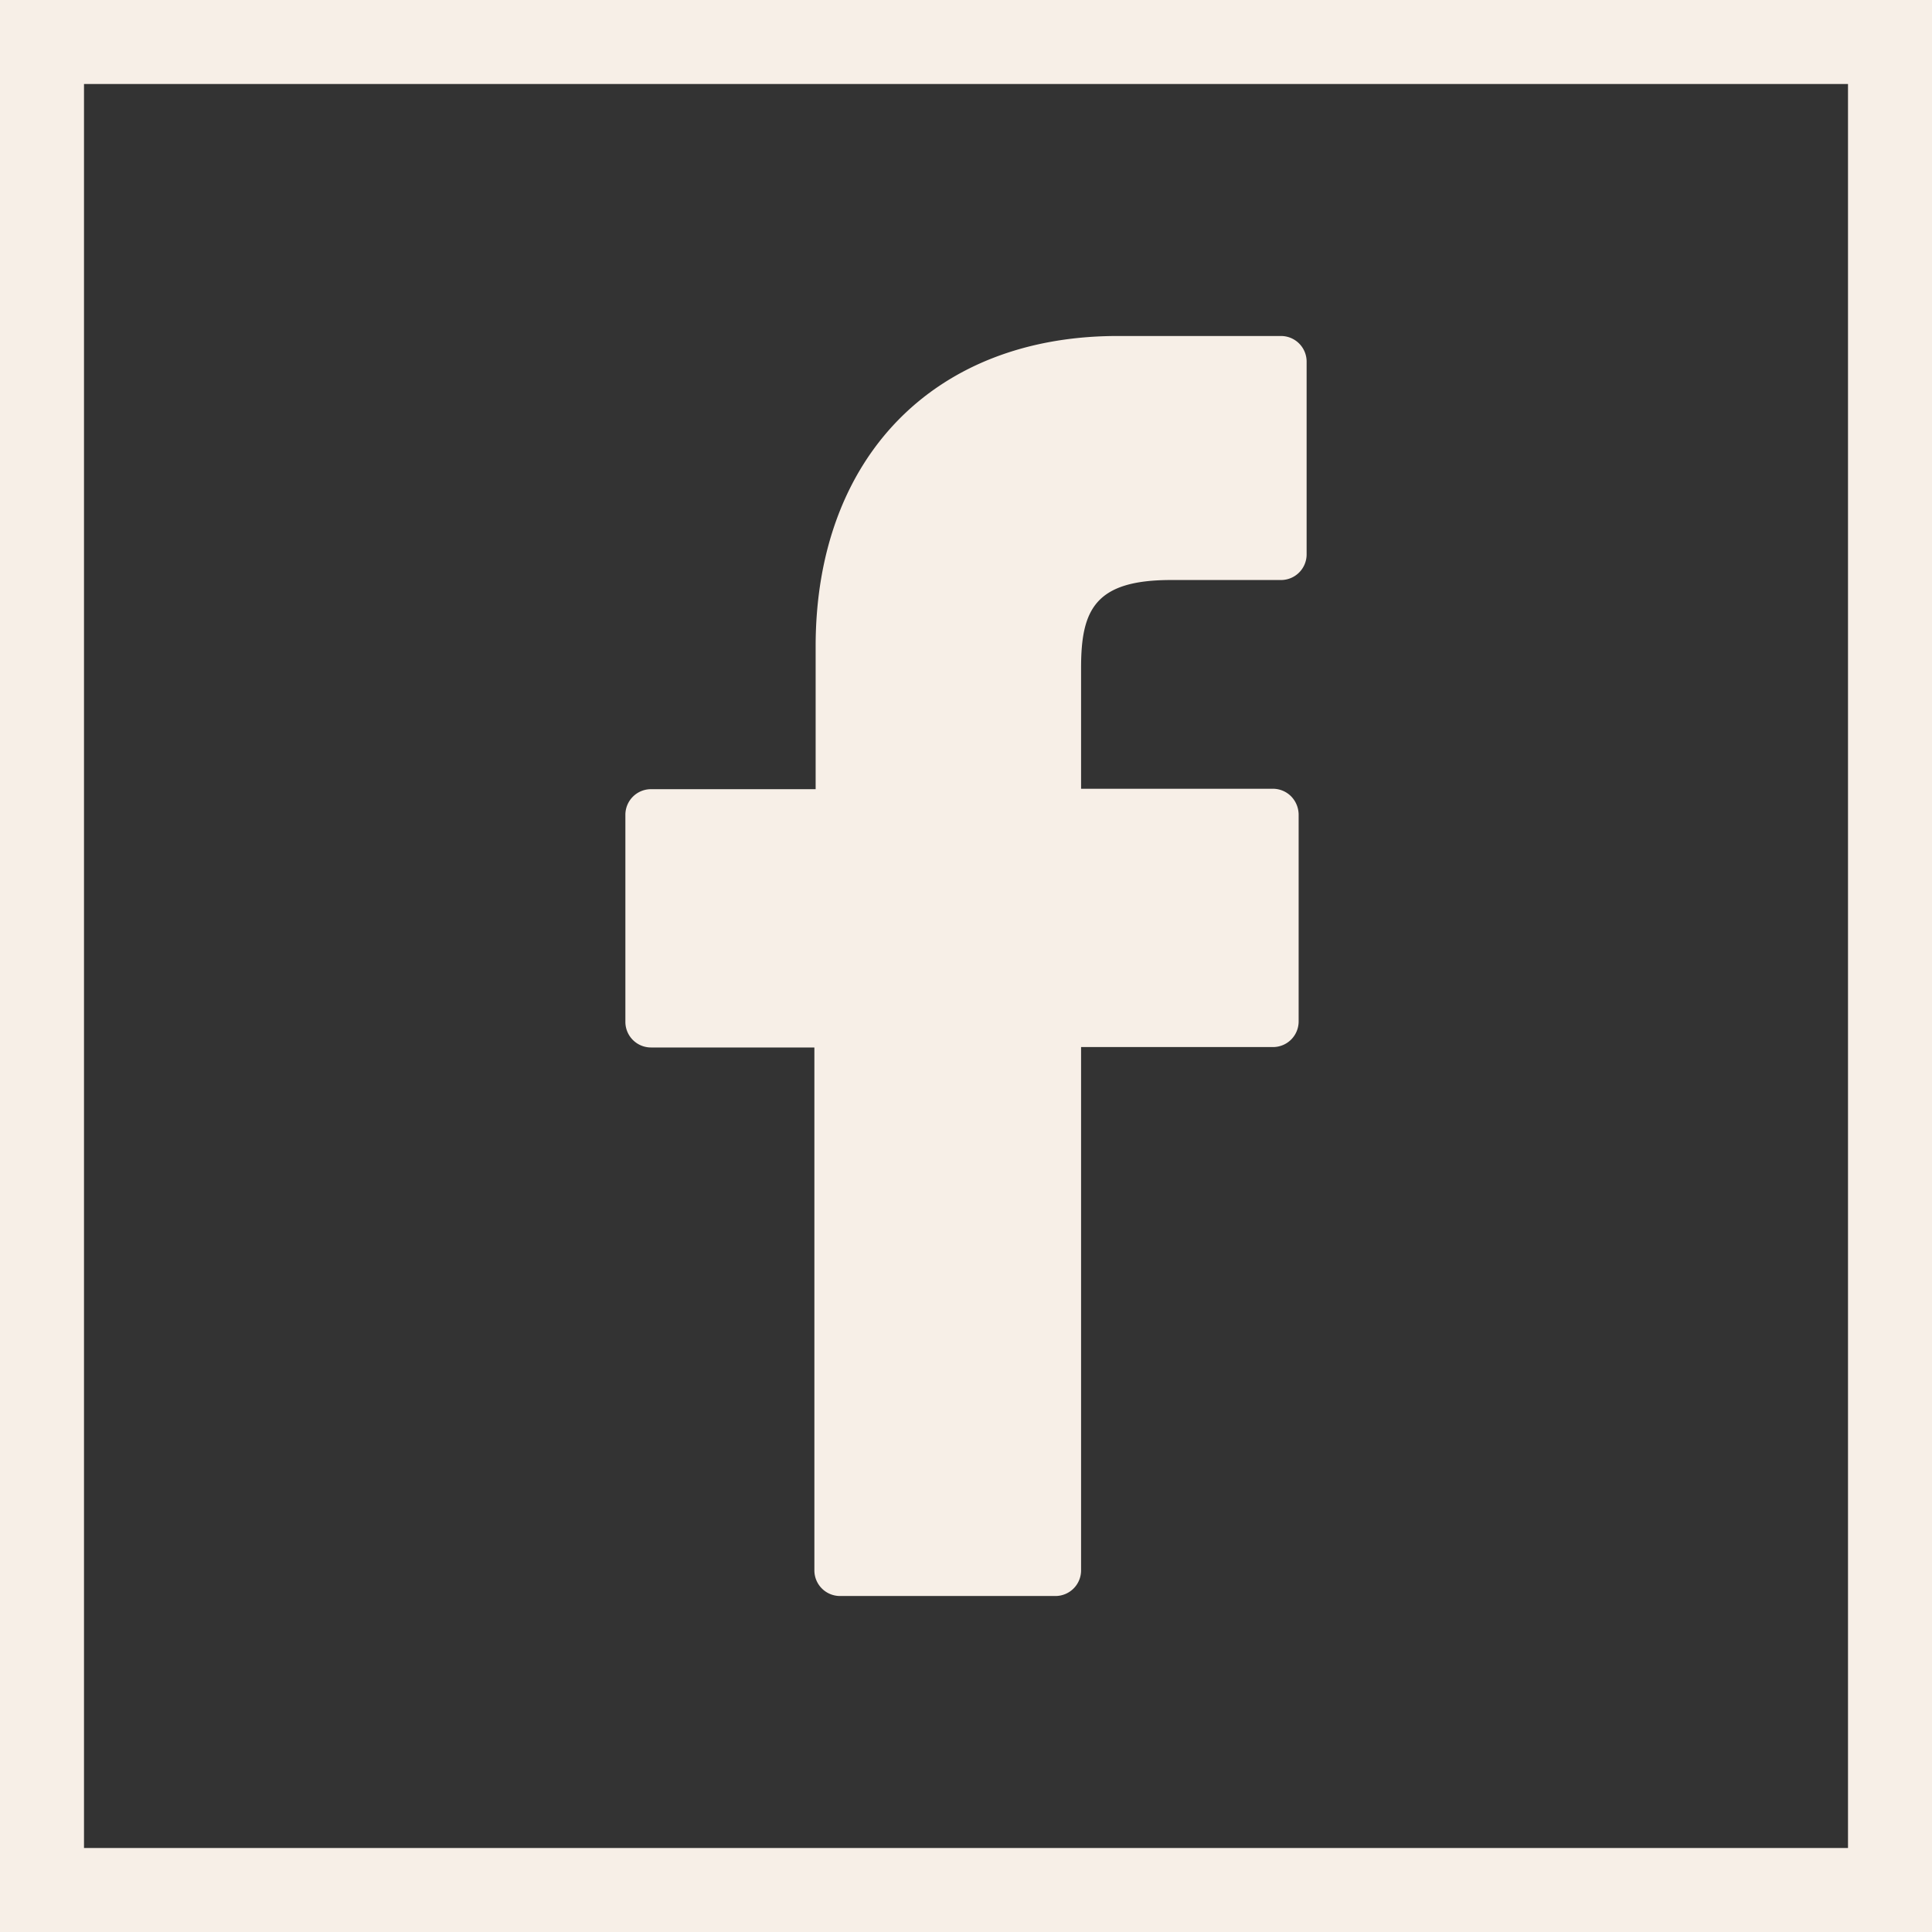 <svg xmlns="http://www.w3.org/2000/svg" viewBox="0 0 46 46"><rect x="0" y="0" width="46" height="46" fill="#333333" stroke="none"/><defs><style>.cls-1{fill:#f7efe7;}</style></defs><title>exploremais-fb-icon</title><g id="Layer_2" data-name="Layer 2"><g id="artistas_icon" data-name="artistas icon"><path class="cls-1" d="M44,2V44H2V2H44m2-2H0V46H46V0Z"/><path class="cls-1" d="M31.11,13.2a.61.61,0,0,1-.61.61H27.88c-1.81,0-2.14.71-2.14,2.09v2.88h4.57a.61.61,0,0,1,.43.18.63.63,0,0,1,.18.43v4.93a.61.61,0,0,1-.61.61H25.74V37.39a.61.61,0,0,1-.61.61H20a.61.61,0,0,1-.61-.61V24.94H15.5a.61.61,0,0,1-.61-.61V19.4a.61.61,0,0,1,.61-.61h3.92v-3.4C19.42,10.9,22.24,8,26.61,8H30.5a.61.61,0,0,1,.61.61Z"/></g></g></svg>